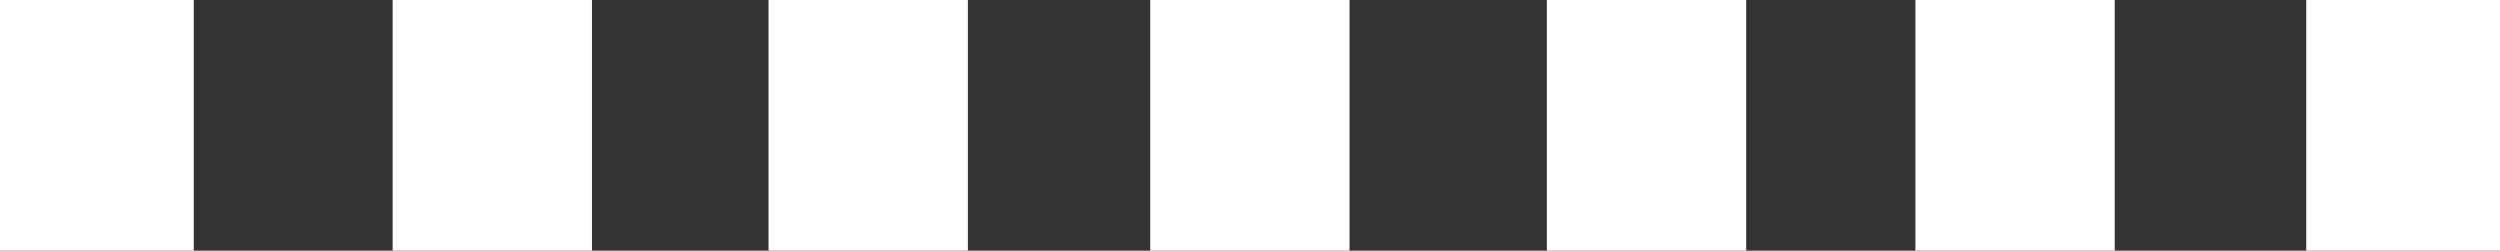 <svg id="Layer_1" data-name="Layer 1" xmlns="http://www.w3.org/2000/svg" viewBox="0 0 112 11.23"><rect x="0" y="0" width="112" height="11.23" fill="#333333" stroke="none"/><defs><style>.cls-1{fill:#fff;}</style></defs><title>spikes</title><rect class="cls-1" x="-0.25" width="8.93" height="11.23"/><rect class="cls-1" x="17.59" width="8.93" height="11.23"/><rect class="cls-1" x="34.43" width="8.93" height="11.23"/><rect class="cls-1" x="51.53" width="8.93" height="11.23"/><rect class="cls-1" x="69.3" width="8.93" height="11.23"/><rect class="cls-1" x="85.81" width="8.93" height="11.23"/><rect class="cls-1" x="103.32" width="8.93" height="11.23"/></svg>